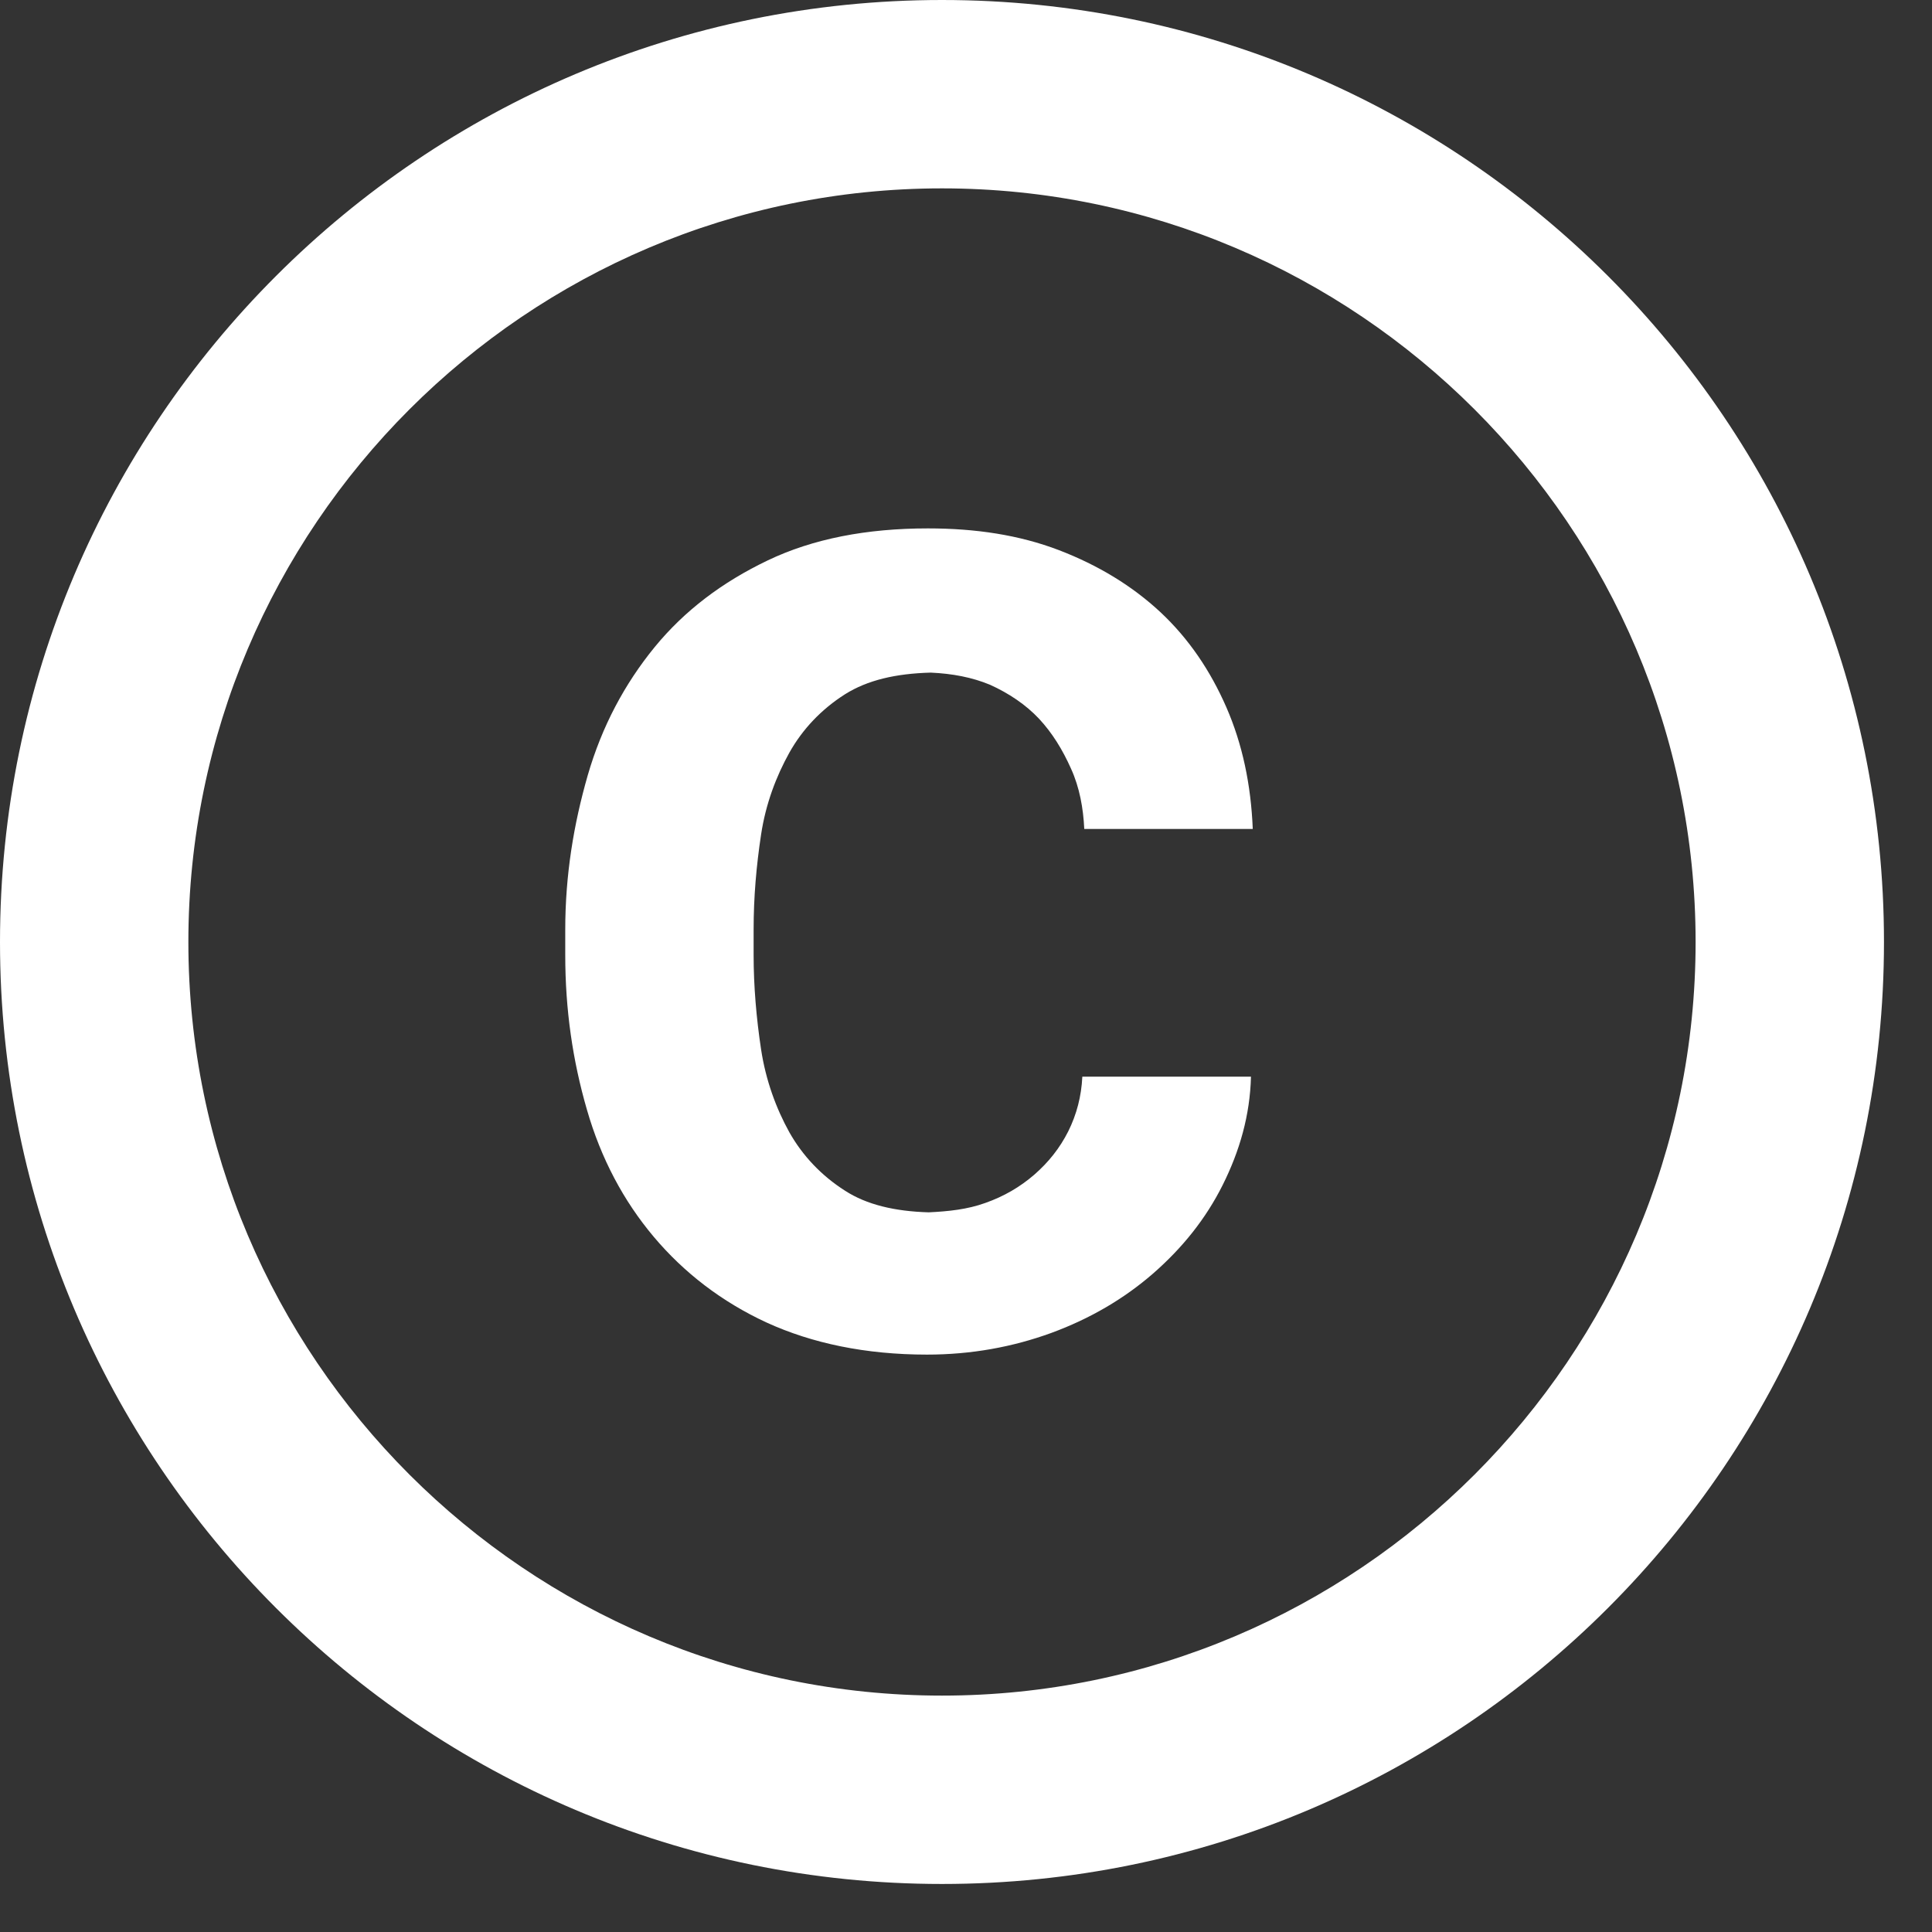 <svg width="14" height="14" viewBox="0 0 14 14" fill="none" xmlns="http://www.w3.org/2000/svg">
<rect x="0" y="0" width="14" height="14" fill="#333333" stroke="none"/>
<path d="M5.515 6.048C5.549 5.823 5.625 5.625 5.72 5.454C5.816 5.283 5.952 5.14 6.123 5.031C6.287 4.928 6.491 4.881 6.744 4.874C6.901 4.881 7.044 4.908 7.174 4.962C7.311 5.024 7.433 5.106 7.529 5.208C7.625 5.311 7.7 5.433 7.761 5.57C7.823 5.706 7.85 5.857 7.857 6.007H9.078C9.065 5.686 9.003 5.392 8.887 5.126C8.771 4.86 8.614 4.628 8.41 4.437C8.205 4.246 7.959 4.096 7.672 3.986C7.386 3.877 7.072 3.829 6.724 3.829C6.28 3.829 5.891 3.904 5.563 4.061C5.235 4.218 4.962 4.423 4.744 4.689C4.526 4.956 4.362 5.263 4.259 5.618C4.157 5.973 4.096 6.341 4.096 6.737V6.921C4.096 7.317 4.15 7.686 4.253 8.041C4.355 8.396 4.519 8.703 4.737 8.962C4.956 9.222 5.229 9.433 5.556 9.584C5.884 9.734 6.273 9.816 6.717 9.816C7.038 9.816 7.338 9.761 7.618 9.659C7.898 9.556 8.143 9.413 8.355 9.229C8.567 9.044 8.737 8.833 8.86 8.587C8.983 8.341 9.058 8.082 9.065 7.802H7.843C7.836 7.945 7.802 8.075 7.741 8.198C7.679 8.321 7.597 8.423 7.495 8.512C7.392 8.601 7.276 8.669 7.14 8.717C7.01 8.764 6.874 8.778 6.73 8.785C6.485 8.778 6.28 8.73 6.123 8.628C5.952 8.519 5.816 8.375 5.72 8.205C5.625 8.034 5.549 7.829 5.515 7.604C5.481 7.379 5.461 7.147 5.461 6.921V6.737C5.461 6.498 5.481 6.273 5.515 6.048ZM6.826 0C3.058 0 0 3.058 0 6.826C0 10.594 3.058 13.652 6.826 13.652C10.594 13.652 13.652 10.594 13.652 6.826C13.652 3.058 10.594 0 6.826 0ZM6.826 12.287C3.816 12.287 1.365 9.836 1.365 6.826C1.365 3.816 3.816 1.365 6.826 1.365C9.836 1.365 12.287 3.816 12.287 6.826C12.287 9.836 9.836 12.287 6.826 12.287Z" fill="white"/>
</svg>
